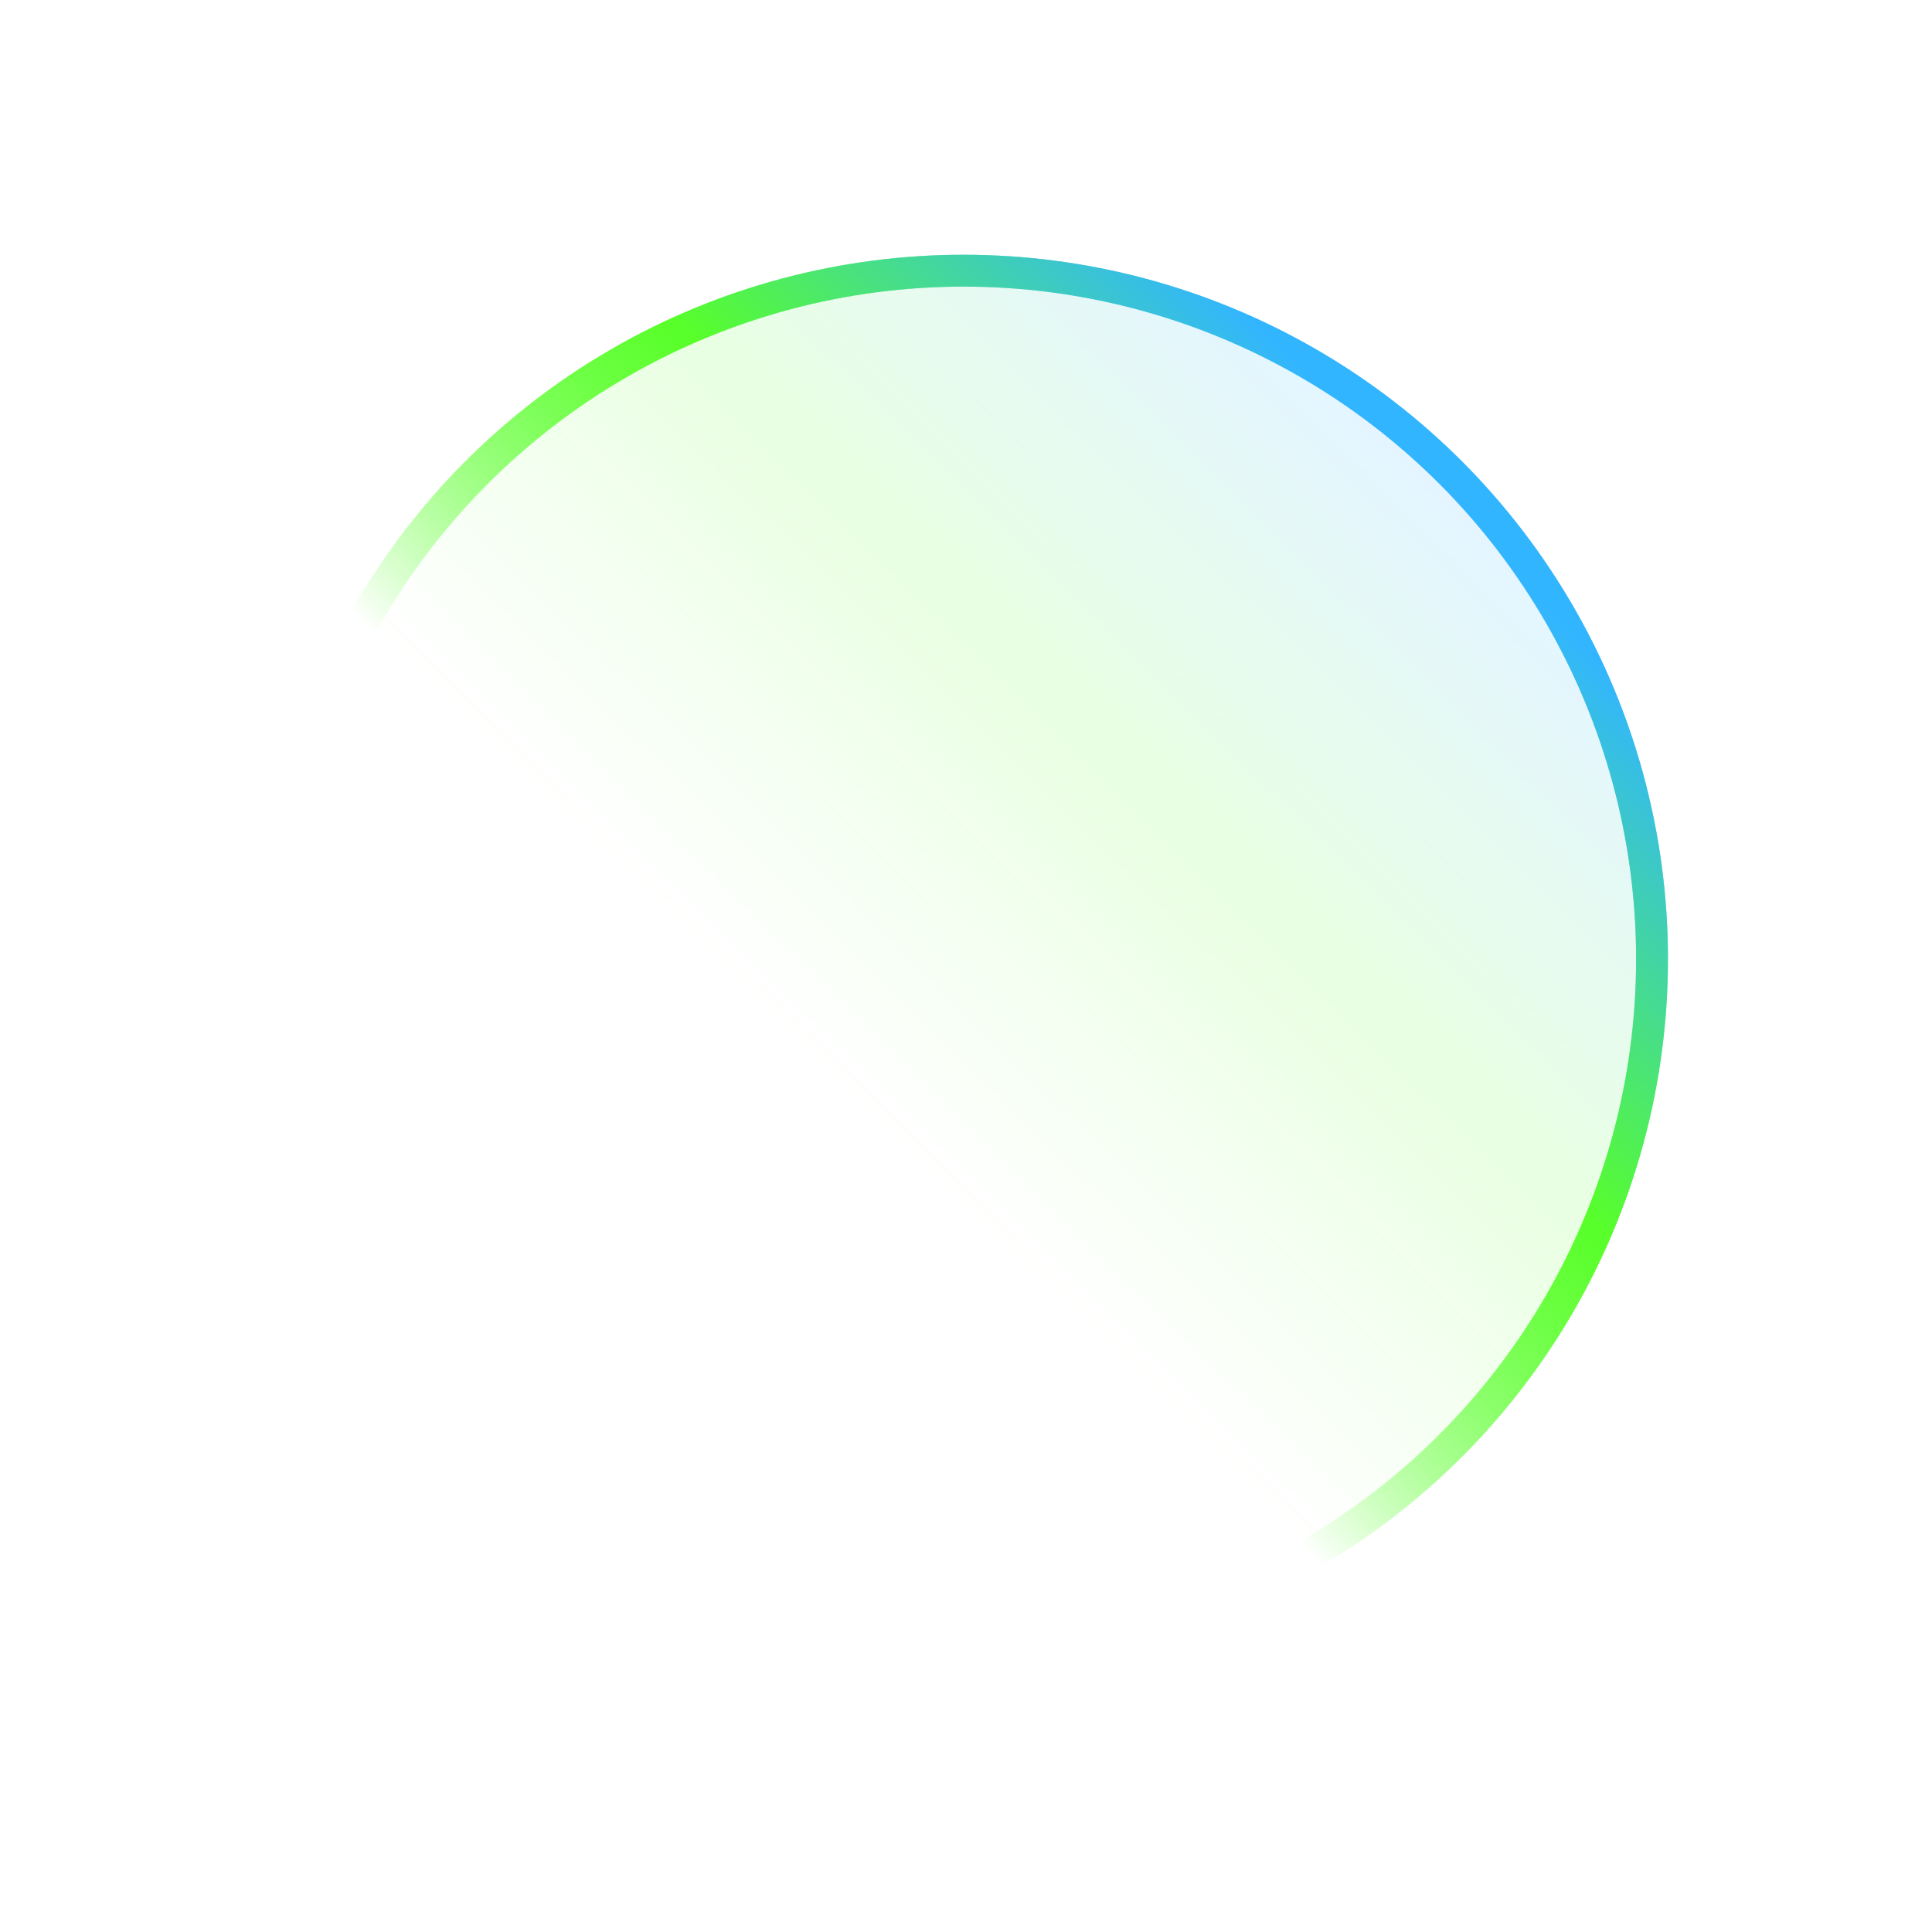 <svg width="91" height="91" viewBox="0 0 91 91" fill="none" xmlns="http://www.w3.org/2000/svg">
<g opacity="0.56" filter="url(#filter0_f_1206_6065)">
<circle cx="45.387" cy="45.176" r="33.176" fill="url(#paint0_linear_1206_6065)" fill-opacity="0.24"/>
<circle cx="45.387" cy="45.176" r="32.426" stroke="url(#paint1_linear_1206_6065)" stroke-width="1.5"/>
</g>
<circle cx="45.387" cy="45.176" r="32.426" stroke="url(#paint2_linear_1206_6065)" stroke-width="1.5"/>
<defs>
<filter id="filter0_f_1206_6065" x="0.411" y="0.2" width="89.952" height="89.953" filterUnits="userSpaceOnUse" color-interpolation-filters="sRGB">
<feFlood flood-opacity="0" result="BackgroundImageFix"/>
<feBlend mode="normal" in="SourceGraphic" in2="BackgroundImageFix" result="shape"/>
<feGaussianBlur stdDeviation="5.9" result="effect1_foregroundBlur_1206_6065"/>
</filter>
<linearGradient id="paint0_linear_1206_6065" x1="85.35" y1="12" x2="43.125" y2="54.979" gradientUnits="userSpaceOnUse">
<stop offset="0.342" stop-color="#32B5FF"/>
<stop offset="0.66" stop-color="#58FF29"/>
<stop offset="1" stop-color="#58FF29" stop-opacity="0"/>
</linearGradient>
<linearGradient id="paint1_linear_1206_6065" x1="85.35" y1="12" x2="43.125" y2="54.979" gradientUnits="userSpaceOnUse">
<stop offset="0.342" stop-color="#32B5FF"/>
<stop offset="0.66" stop-color="#58FF29"/>
<stop offset="1" stop-color="#58FF29" stop-opacity="0"/>
</linearGradient>
<linearGradient id="paint2_linear_1206_6065" x1="85.35" y1="12" x2="43.125" y2="54.979" gradientUnits="userSpaceOnUse">
<stop offset="0.342" stop-color="#32B5FF"/>
<stop offset="0.66" stop-color="#58FF29"/>
<stop offset="1" stop-color="#58FF29" stop-opacity="0"/>
</linearGradient>
</defs>
</svg>
